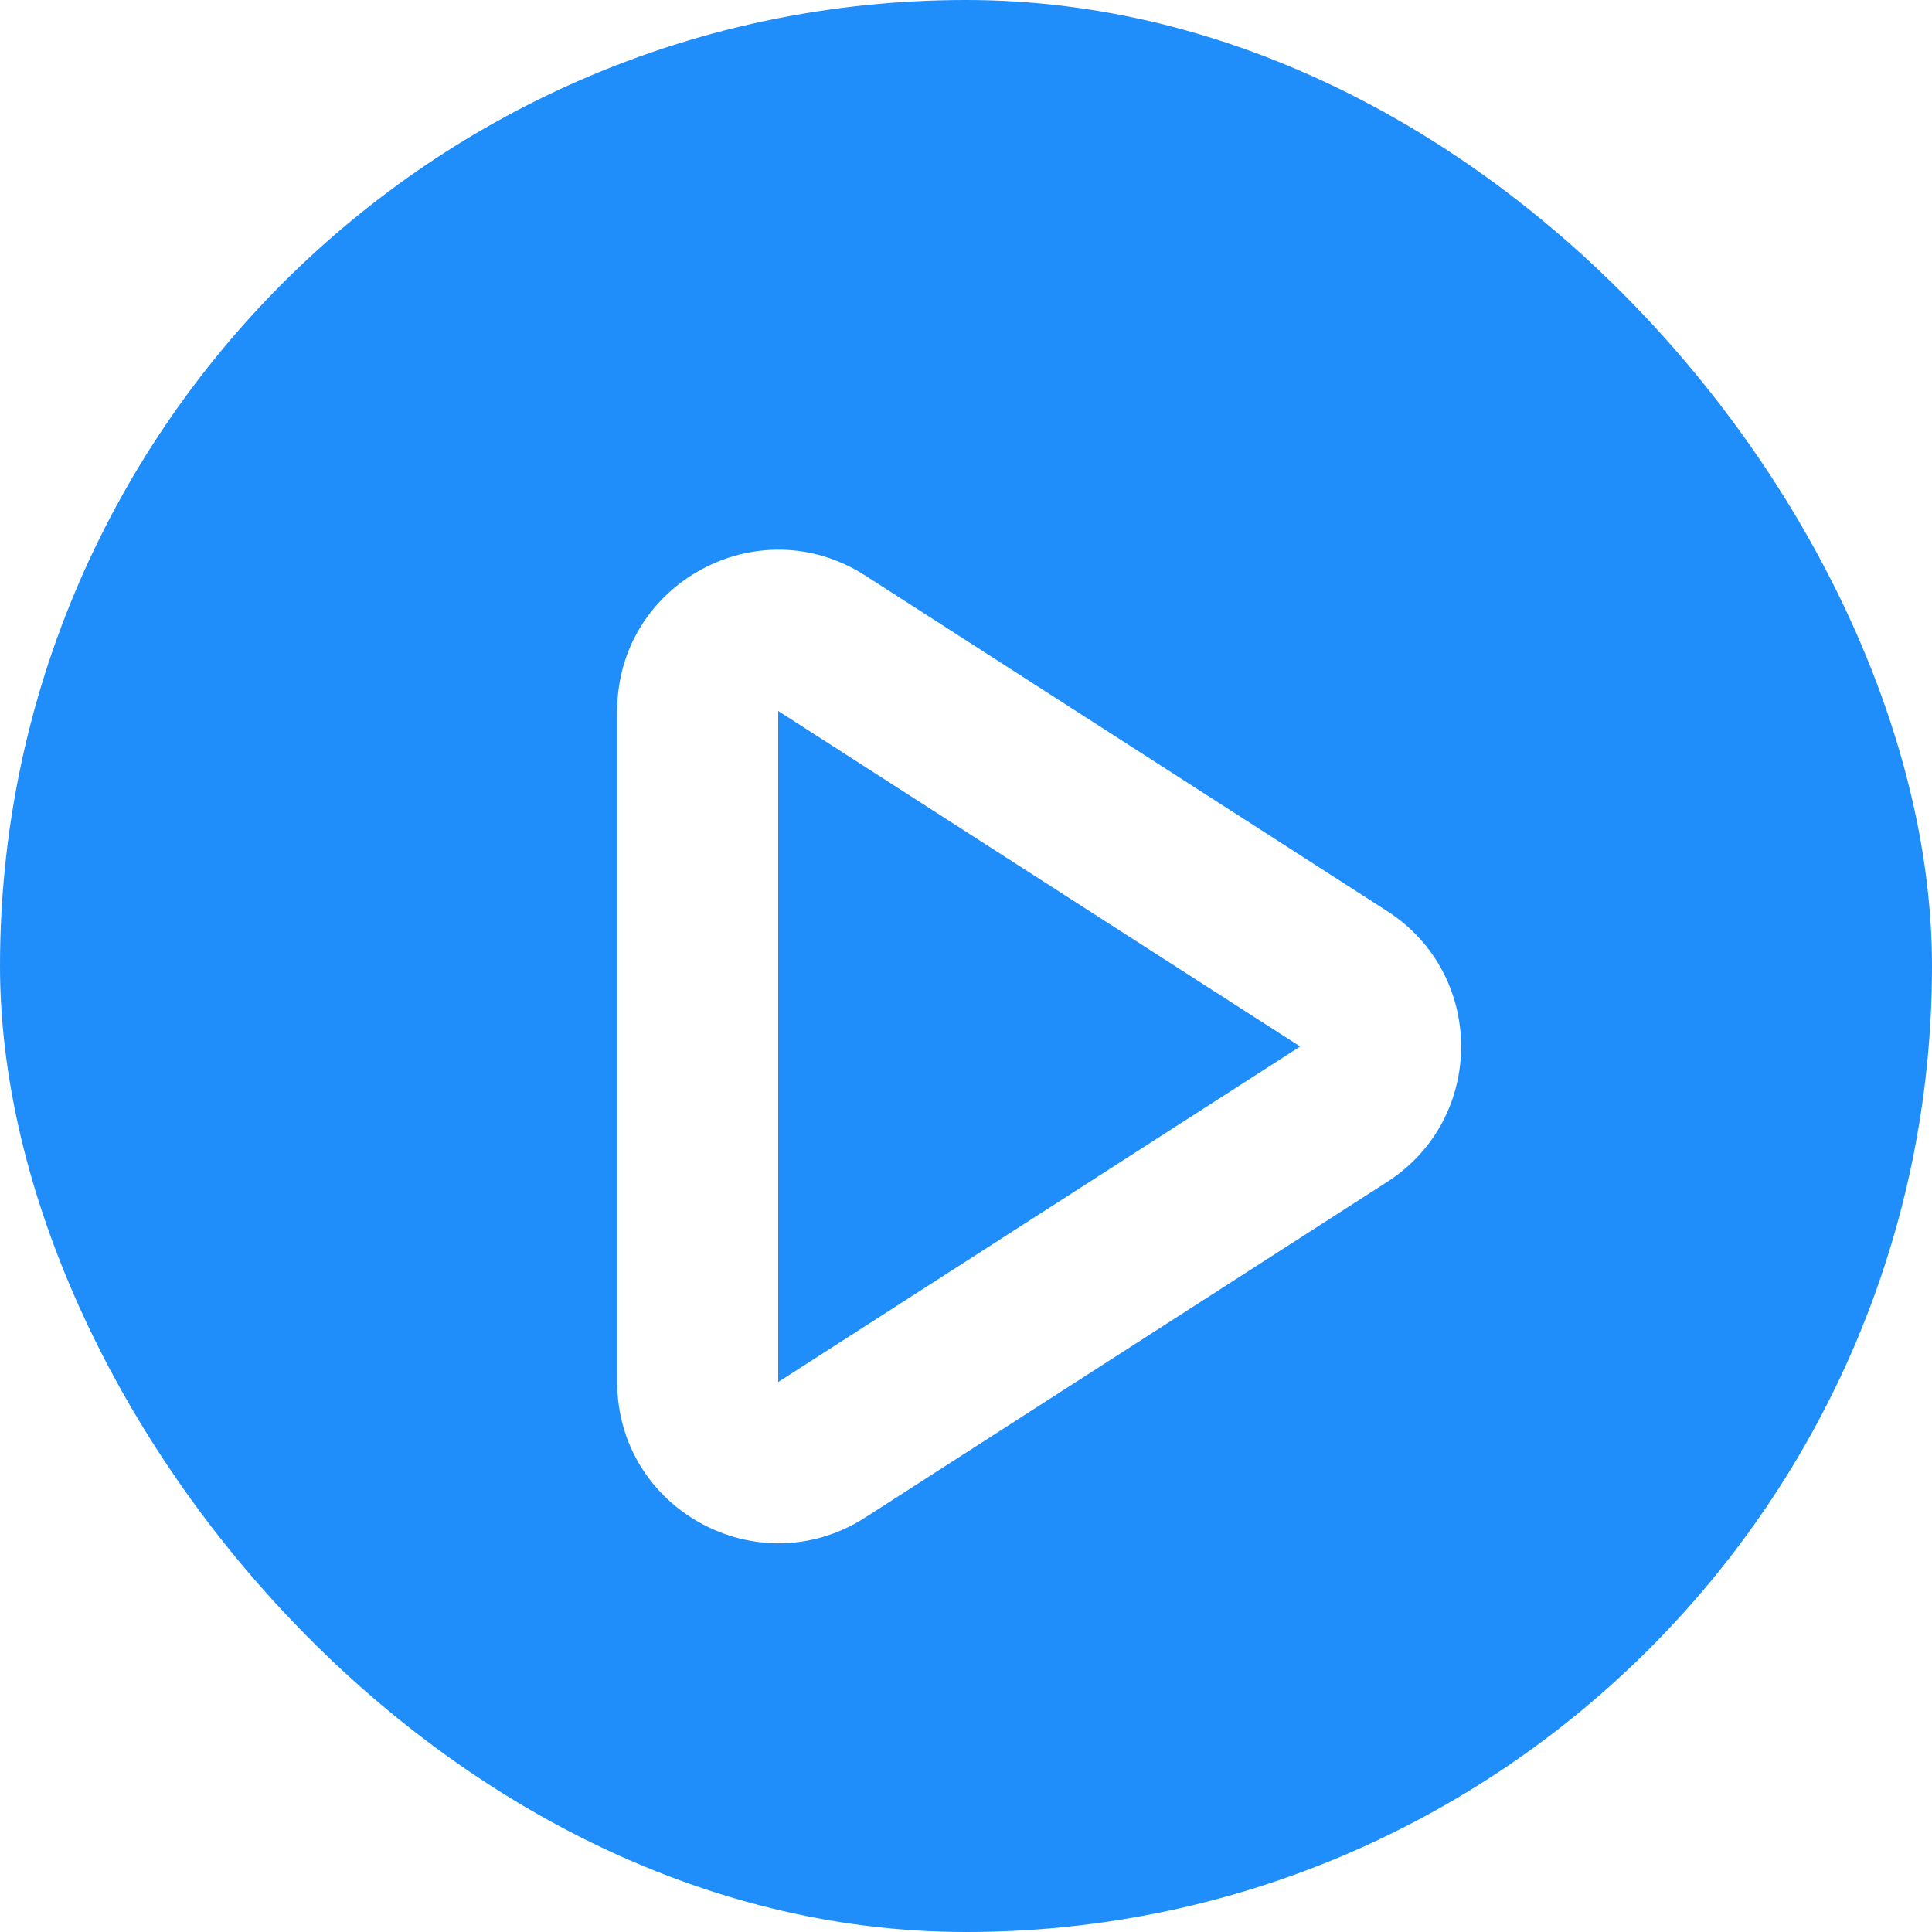 <svg width="24" height="24" viewBox="0 0 24 24" fill="none" xmlns="http://www.w3.org/2000/svg">
<rect width="24" height="24" rx="12" fill="#1F8EFA"/>
<g filter="url(#filter0_d_593_8086)">
<path fill-rule="evenodd" clip-rule="evenodd" d="M7.667 7.832C7.667 6.249 9.417 5.294 10.748 6.149L17.232 10.318C18.457 11.105 18.457 12.895 17.232 13.682L10.748 17.851C9.417 18.706 7.667 17.751 7.667 16.168V7.832ZM16.151 12L9.667 7.832V16.168L16.151 12Z" fill="white"/>
</g>
<defs>
<filter id="filter0_d_593_8086" x="4" y="4" width="16" height="17" filterUnits="userSpaceOnUse" color-interpolation-filters="sRGB">
<feFlood flood-opacity="0" result="BackgroundImageFix"/>
<feColorMatrix in="SourceAlpha" type="matrix" values="0 0 0 0 0 0 0 0 0 0 0 0 0 0 0 0 0 0 127 0" result="hardAlpha"/>
<feOffset dy="1"/>
<feColorMatrix type="matrix" values="0 0 0 0 0.11 0 0 0 0 0.11 0 0 0 0 0.11 0 0 0 0.1 0"/>
<feBlend mode="normal" in2="BackgroundImageFix" result="effect1_dropShadow_593_8086"/>
<feBlend mode="normal" in="SourceGraphic" in2="effect1_dropShadow_593_8086" result="shape"/>
</filter>
</defs>
</svg>
